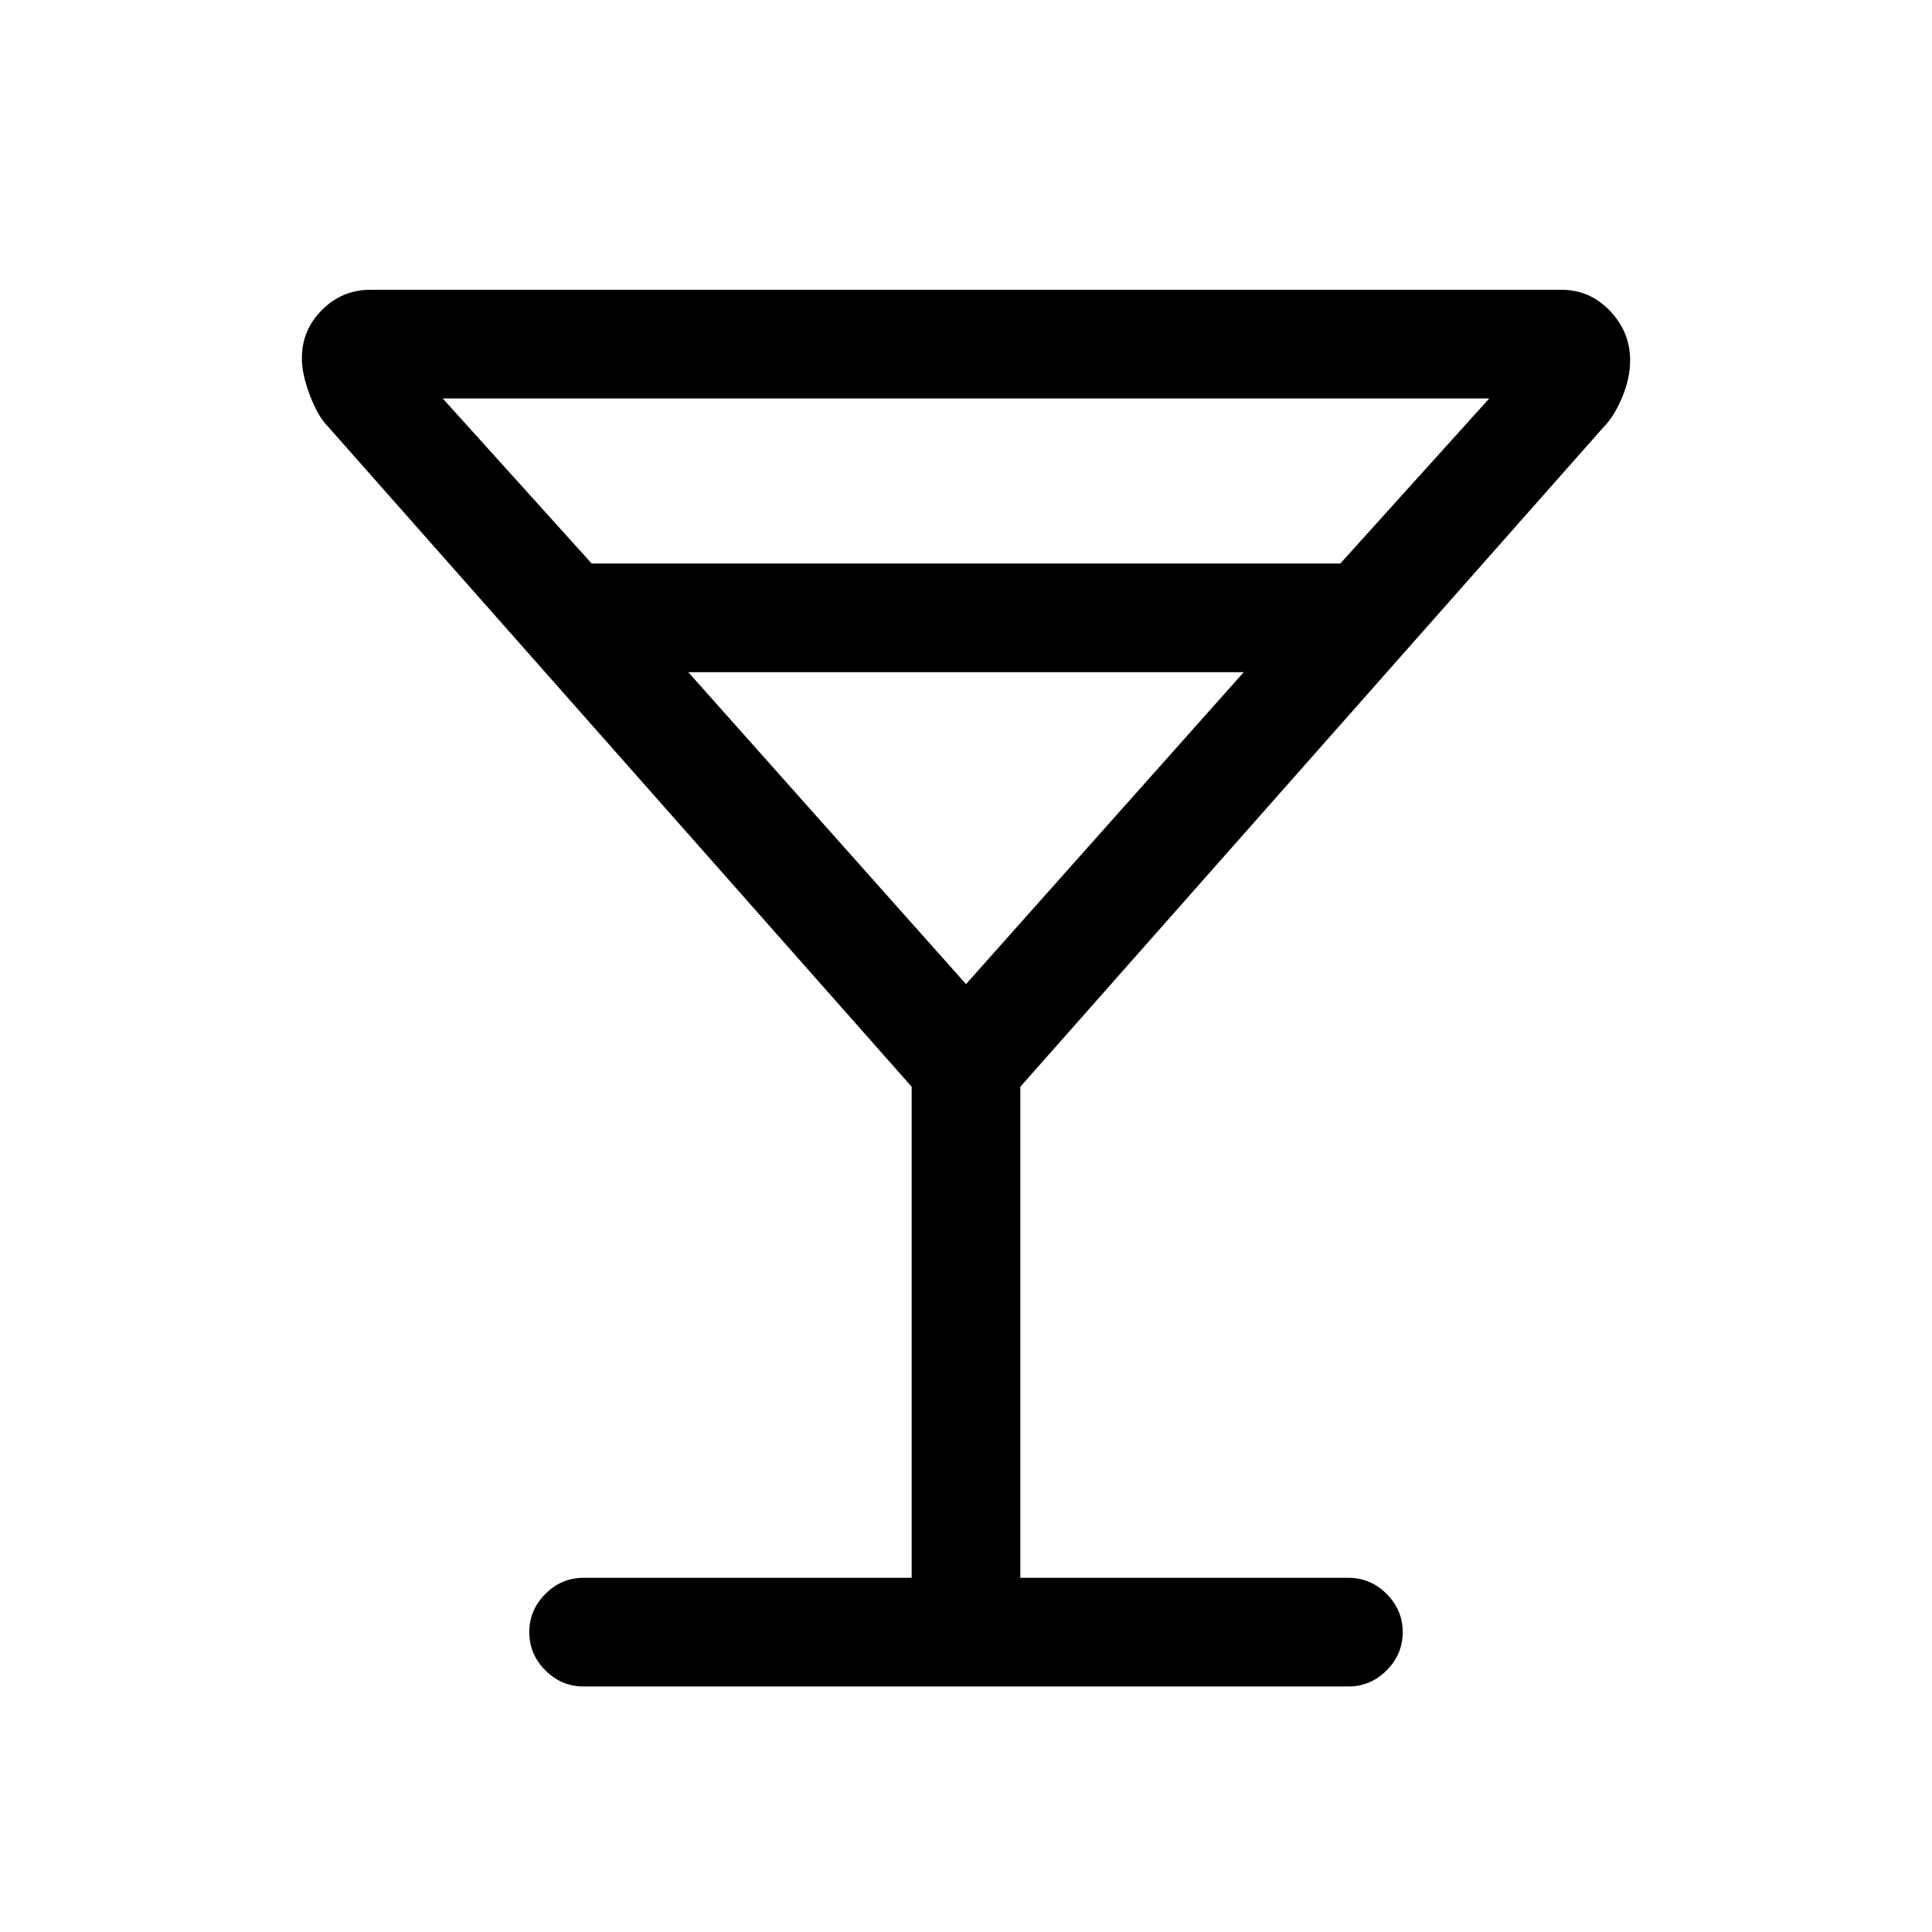<svg xmlns="http://www.w3.org/2000/svg" height="24" width="24"><path d="M7.25 20.95q-.275 0-.475-.2-.2-.2-.2-.475 0-.275.2-.475.2-.2.475-.2h4.075v-6.1l-7.25-8.2q-.125-.125-.225-.388-.1-.262-.1-.462 0-.35.25-.6t.6-.25h14.8q.35 0 .6.262.25.263.25.613 0 .225-.1.463-.1.237-.225.362l-7.25 8.2v6.1h4.075q.275 0 .475.2.2.2.2.475 0 .275-.2.475-.2.2-.475.2ZM7.35 7h9.3l1.85-2.05h-13ZM12 12.225l3.45-3.875h-6.9Zm0 0Z"/></svg>